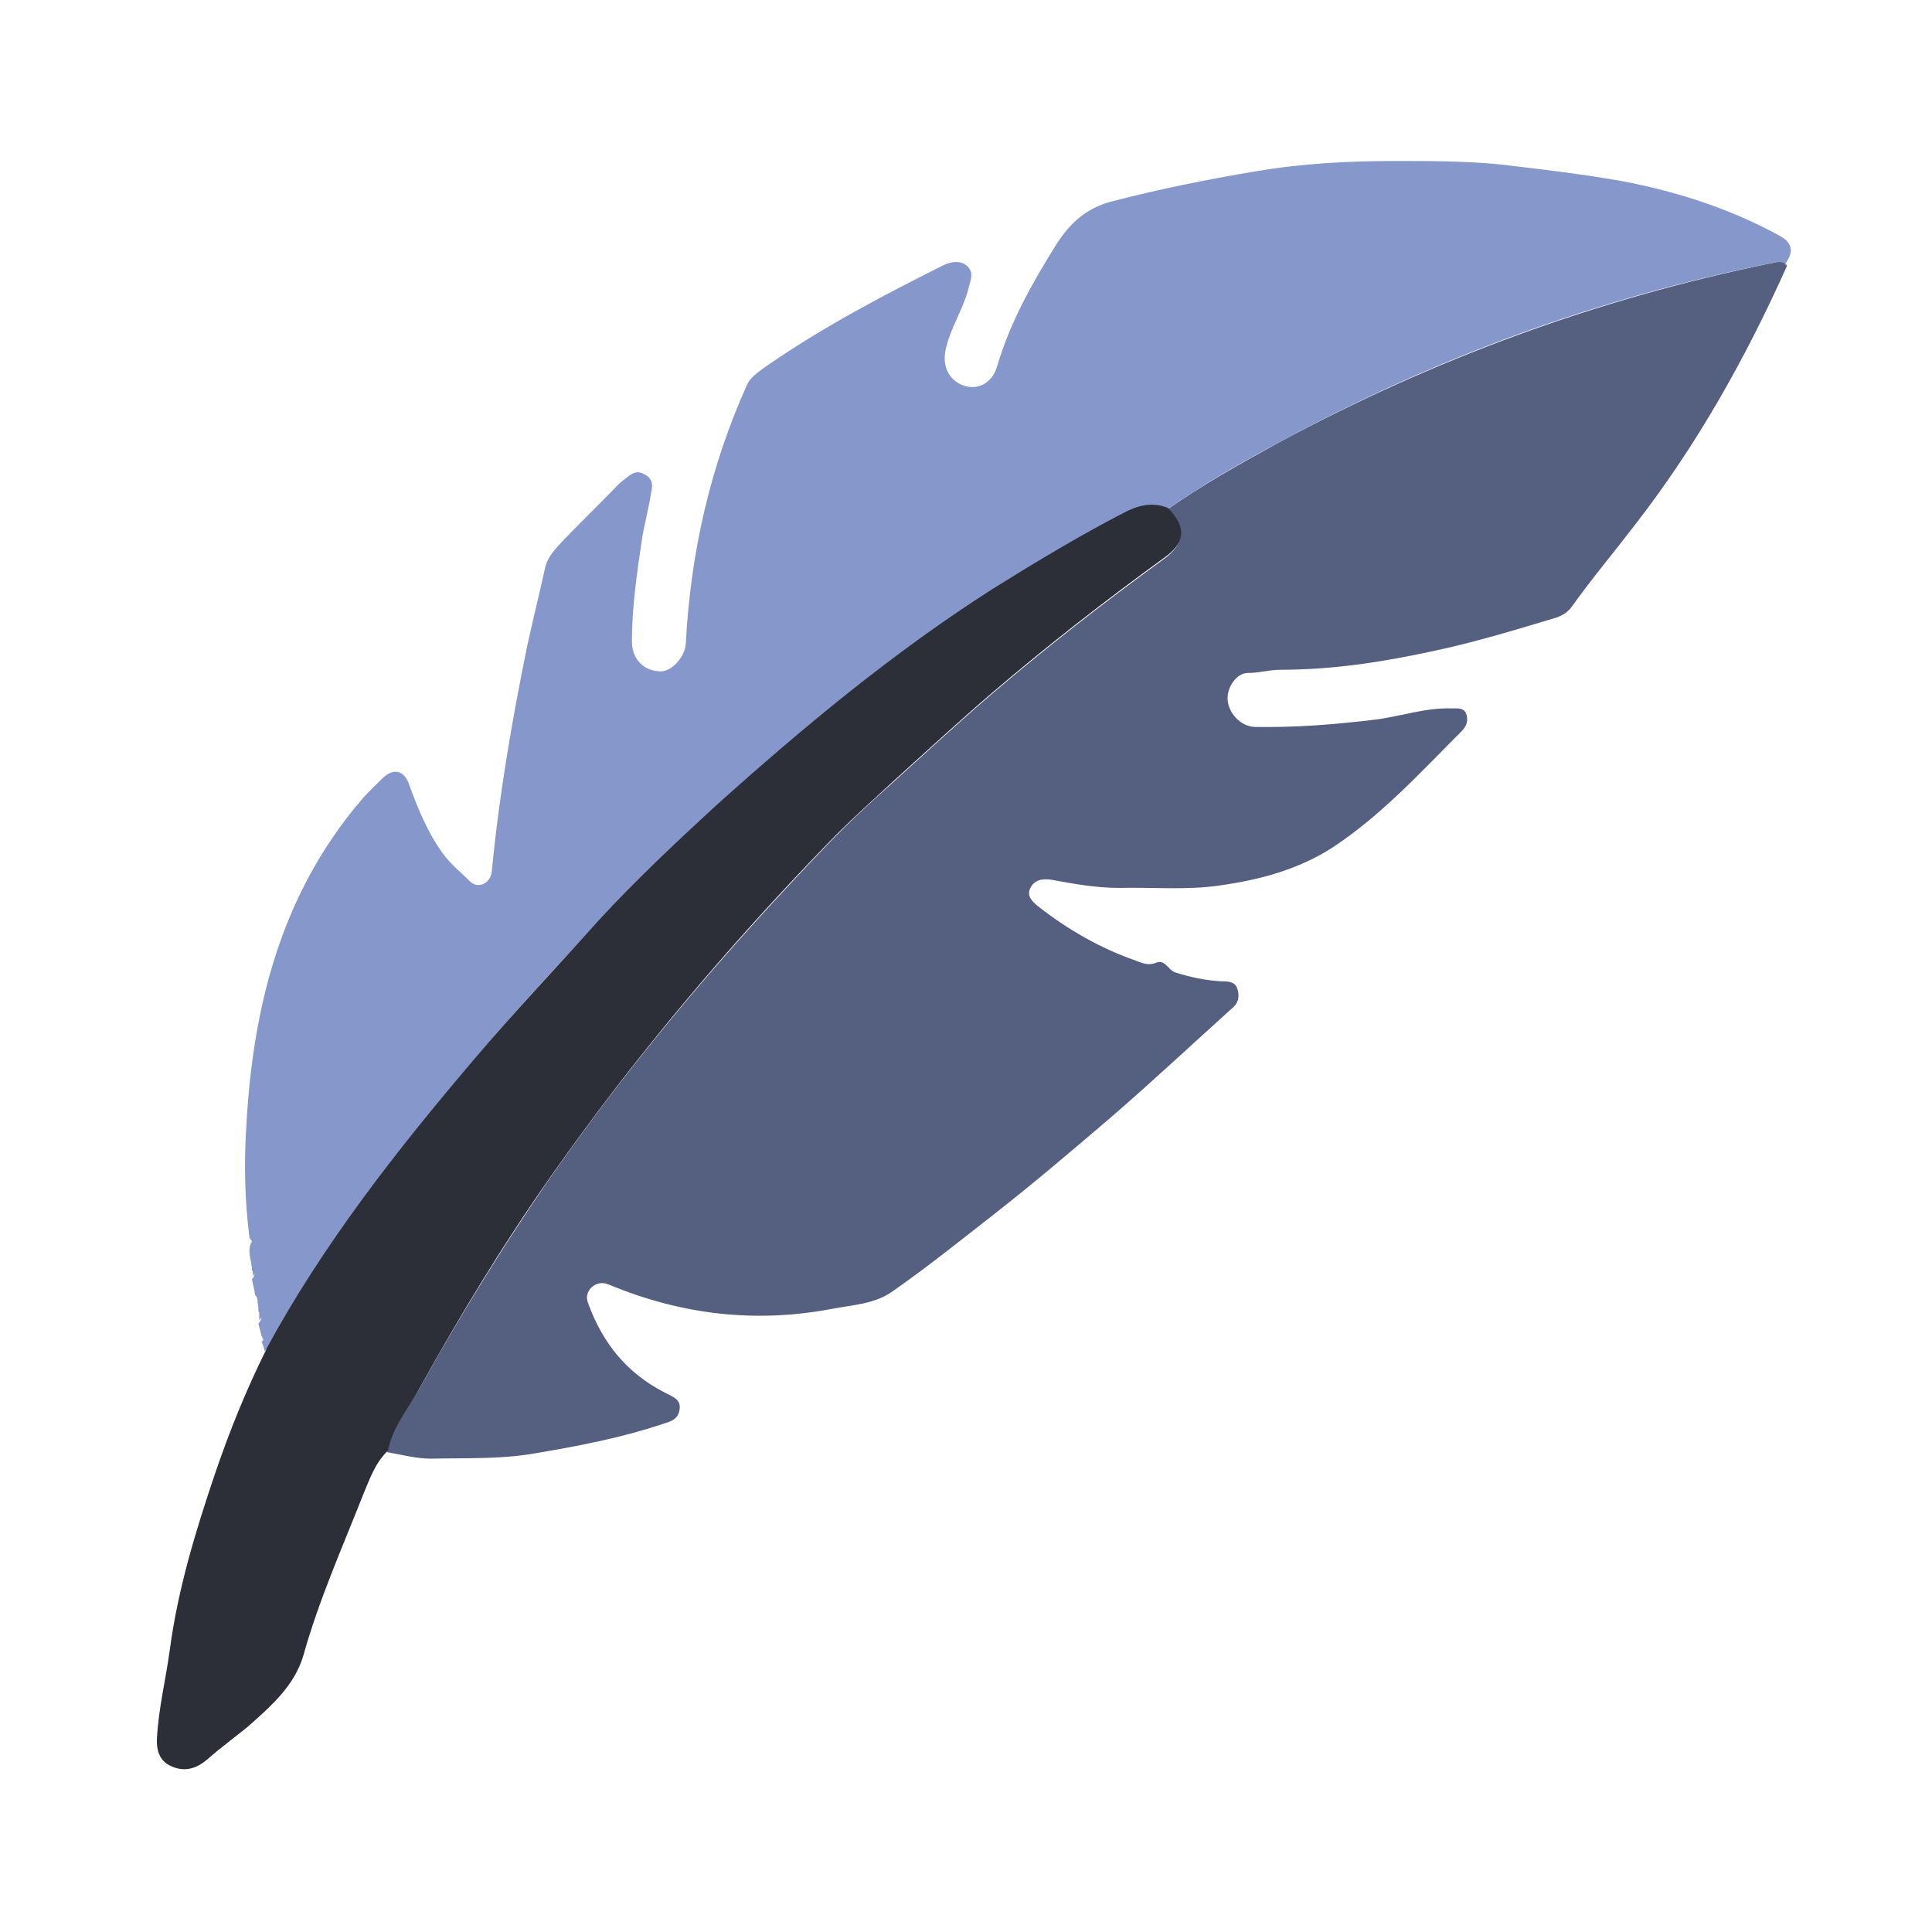 <svg id="uuid-60dfcace-3bdc-4a0c-bb36-9e924bf27605" xmlns="http://www.w3.org/2000/svg" viewBox="0 0 24 24"><path d="m22.2,3.3c-.51,1.14-1.12,2.23-1.89,3.22-.26.34-.53.66-.78,1.01-.05.07-.11.11-.19.14-.5.15-.99.3-1.5.41-.64.14-1.27.24-1.93.24-.14,0-.27.04-.41.04-.14,0-.26.18-.25.33.01.17.16.33.33.34.5.01,1-.03,1.5-.09.32-.04.62-.15.95-.14.07,0,.15-.01.18.06.03.07.02.15-.05.22-.51.51-1,1.05-1.61,1.45-.42.27-.9.4-1.4.47-.42.06-.83.02-1.25.03-.28,0-.56-.05-.83-.1-.12-.02-.22,0-.27.1-.05.1.02.17.11.24.36.28.76.51,1.19.66.08.03.16.07.26.03.11-.05.15.09.24.12.19.06.38.1.57.11.08,0,.17,0,.2.09.03.09.02.18-.07.25-.5.45-.99.91-1.5,1.35-.48.41-.96.82-1.46,1.21-.41.32-.82.65-1.25.95-.22.16-.5.17-.76.22-.95.18-1.87.07-2.76-.3-.09-.04-.16-.02-.22.03-.05.05-.08.12-.04.21.18.49.48.86.95,1.1.09.05.21.08.18.22-.02.12-.12.14-.21.17-.51.17-1.03.27-1.56.36-.44.08-.88.06-1.32.07-.18,0-.36-.05-.54-.08.06-.3.25-.54.4-.79.49-.88,1.02-1.74,1.59-2.57,1.04-1.5,2.22-2.88,3.48-4.19.25-.26.52-.51.79-.75.41-.37.82-.75,1.24-1.11.69-.59,1.41-1.15,2.14-1.68.27-.19.28-.39.05-.62.44-.31.91-.57,1.38-.83,1.93-1.04,3.97-1.79,6.12-2.23.07-.01.14-.05.2.03Z" style="fill:#556080;"/><path d="m22.2,3.3c-.06-.07-.13-.04-.2-.03-2.15.43-4.19,1.18-6.12,2.23-.47.25-.94.52-1.38.83-.19-.08-.38-.03-.55.06-.56.28-1.09.6-1.62.94-1.24.79-2.37,1.73-3.46,2.71-.5.45-.99.91-1.44,1.41-.53.57-1.06,1.14-1.56,1.74-.96,1.13-1.87,2.29-2.58,3.6-.01-.04-.02-.08-.04-.12.03-.03.03-.05,0-.07-.01-.05-.03-.11-.04-.16.05-.05.05-.1,0-.15,0-.04,0-.07-.01-.11,0-.03,0-.07-.03-.09-.01-.07-.03-.14-.04-.2.04-.04.04-.08,0-.11,0-.12-.07-.24,0-.36-.01-.01-.02-.03-.03-.04-.06-.46-.07-.93-.04-1.39.08-1.48.43-2.87,1.41-4.03.09-.11.19-.2.29-.3.13-.12.26-.09.32.08.11.3.23.6.42.86.1.14.23.24.34.35.1.1.26.02.27-.13.09-.94.25-1.87.44-2.8.07-.32.15-.64.22-.96.03-.14.12-.23.21-.33.23-.24.47-.47.7-.71.03-.03.07-.06.11-.09.06-.05.12-.09.21-.04.11.05.11.14.09.22-.03.21-.09.41-.12.62-.06.41-.12.82-.12,1.24,0,.22.15.37.36.37.14,0,.31-.19.31-.36.06-1.11.3-2.18.76-3.2.04-.09.13-.15.21-.21.7-.49,1.46-.89,2.22-1.27.1-.05.21-.07.3,0,.1.09.04.19.02.29-.07.26-.22.48-.28.74-.05.21.03.39.22.46.18.06.36-.03.42-.25.16-.54.43-1.02.73-1.5.17-.27.38-.46.7-.54.58-.15,1.17-.27,1.77-.37.58-.1,1.16-.13,1.74-.13.42,0,.85,0,1.28.04.52.06,1.03.12,1.54.21.68.13,1.34.34,1.96.68.18.1.16.22.06.36Z" style="fill:#8697cb;"/><path d="m3.3,16.77c.71-1.31,1.62-2.47,2.58-3.6.5-.59,1.04-1.16,1.56-1.74.46-.5.95-.96,1.44-1.41,1.09-.98,2.22-1.92,3.46-2.71.53-.33,1.06-.65,1.62-.94.17-.09.35-.14.55-.06.23.24.22.43-.05.62-.73.53-1.45,1.09-2.14,1.68-.42.36-.83.74-1.24,1.11-.27.25-.54.49-.79.75-1.27,1.31-2.44,2.7-3.48,4.19-.58.83-1.1,1.69-1.59,2.57-.14.26-.34.49-.4.79-.16.15-.23.36-.31.55-.26.66-.55,1.31-.74,1.99-.11.38-.4.63-.68.88-.17.14-.35.27-.52.42-.13.11-.27.15-.42.09-.16-.06-.21-.19-.2-.36.02-.37.11-.73.16-1.1.1-.75.32-1.47.56-2.18.18-.53.39-1.05.64-1.55Z" style="fill:#2c2f38;"/><path d="m3.22,16.25c.05.05.05.1,0,.15,0-.05,0-.1,0-.15Z" style="fill:#8595c8;"/><path d="m3.14,15.74s.04.08,0,.11c0-.04,0-.08,0-.11Z" style="fill:#8595c8;"/><path d="m3.18,16.05s.03.06.03.09c-.03-.03-.03-.06-.03-.09Z" style="fill:#8595c8;"/><path d="m3.26,16.57s.03.05,0,.07c0-.03,0-.05,0-.07Z" style="fill:#8595c8;"/><path d="m3.1,15.34s.02.03.03.04c-.01-.01-.02-.03-.03-.04Z" style="fill:#8595c8;"/></svg>